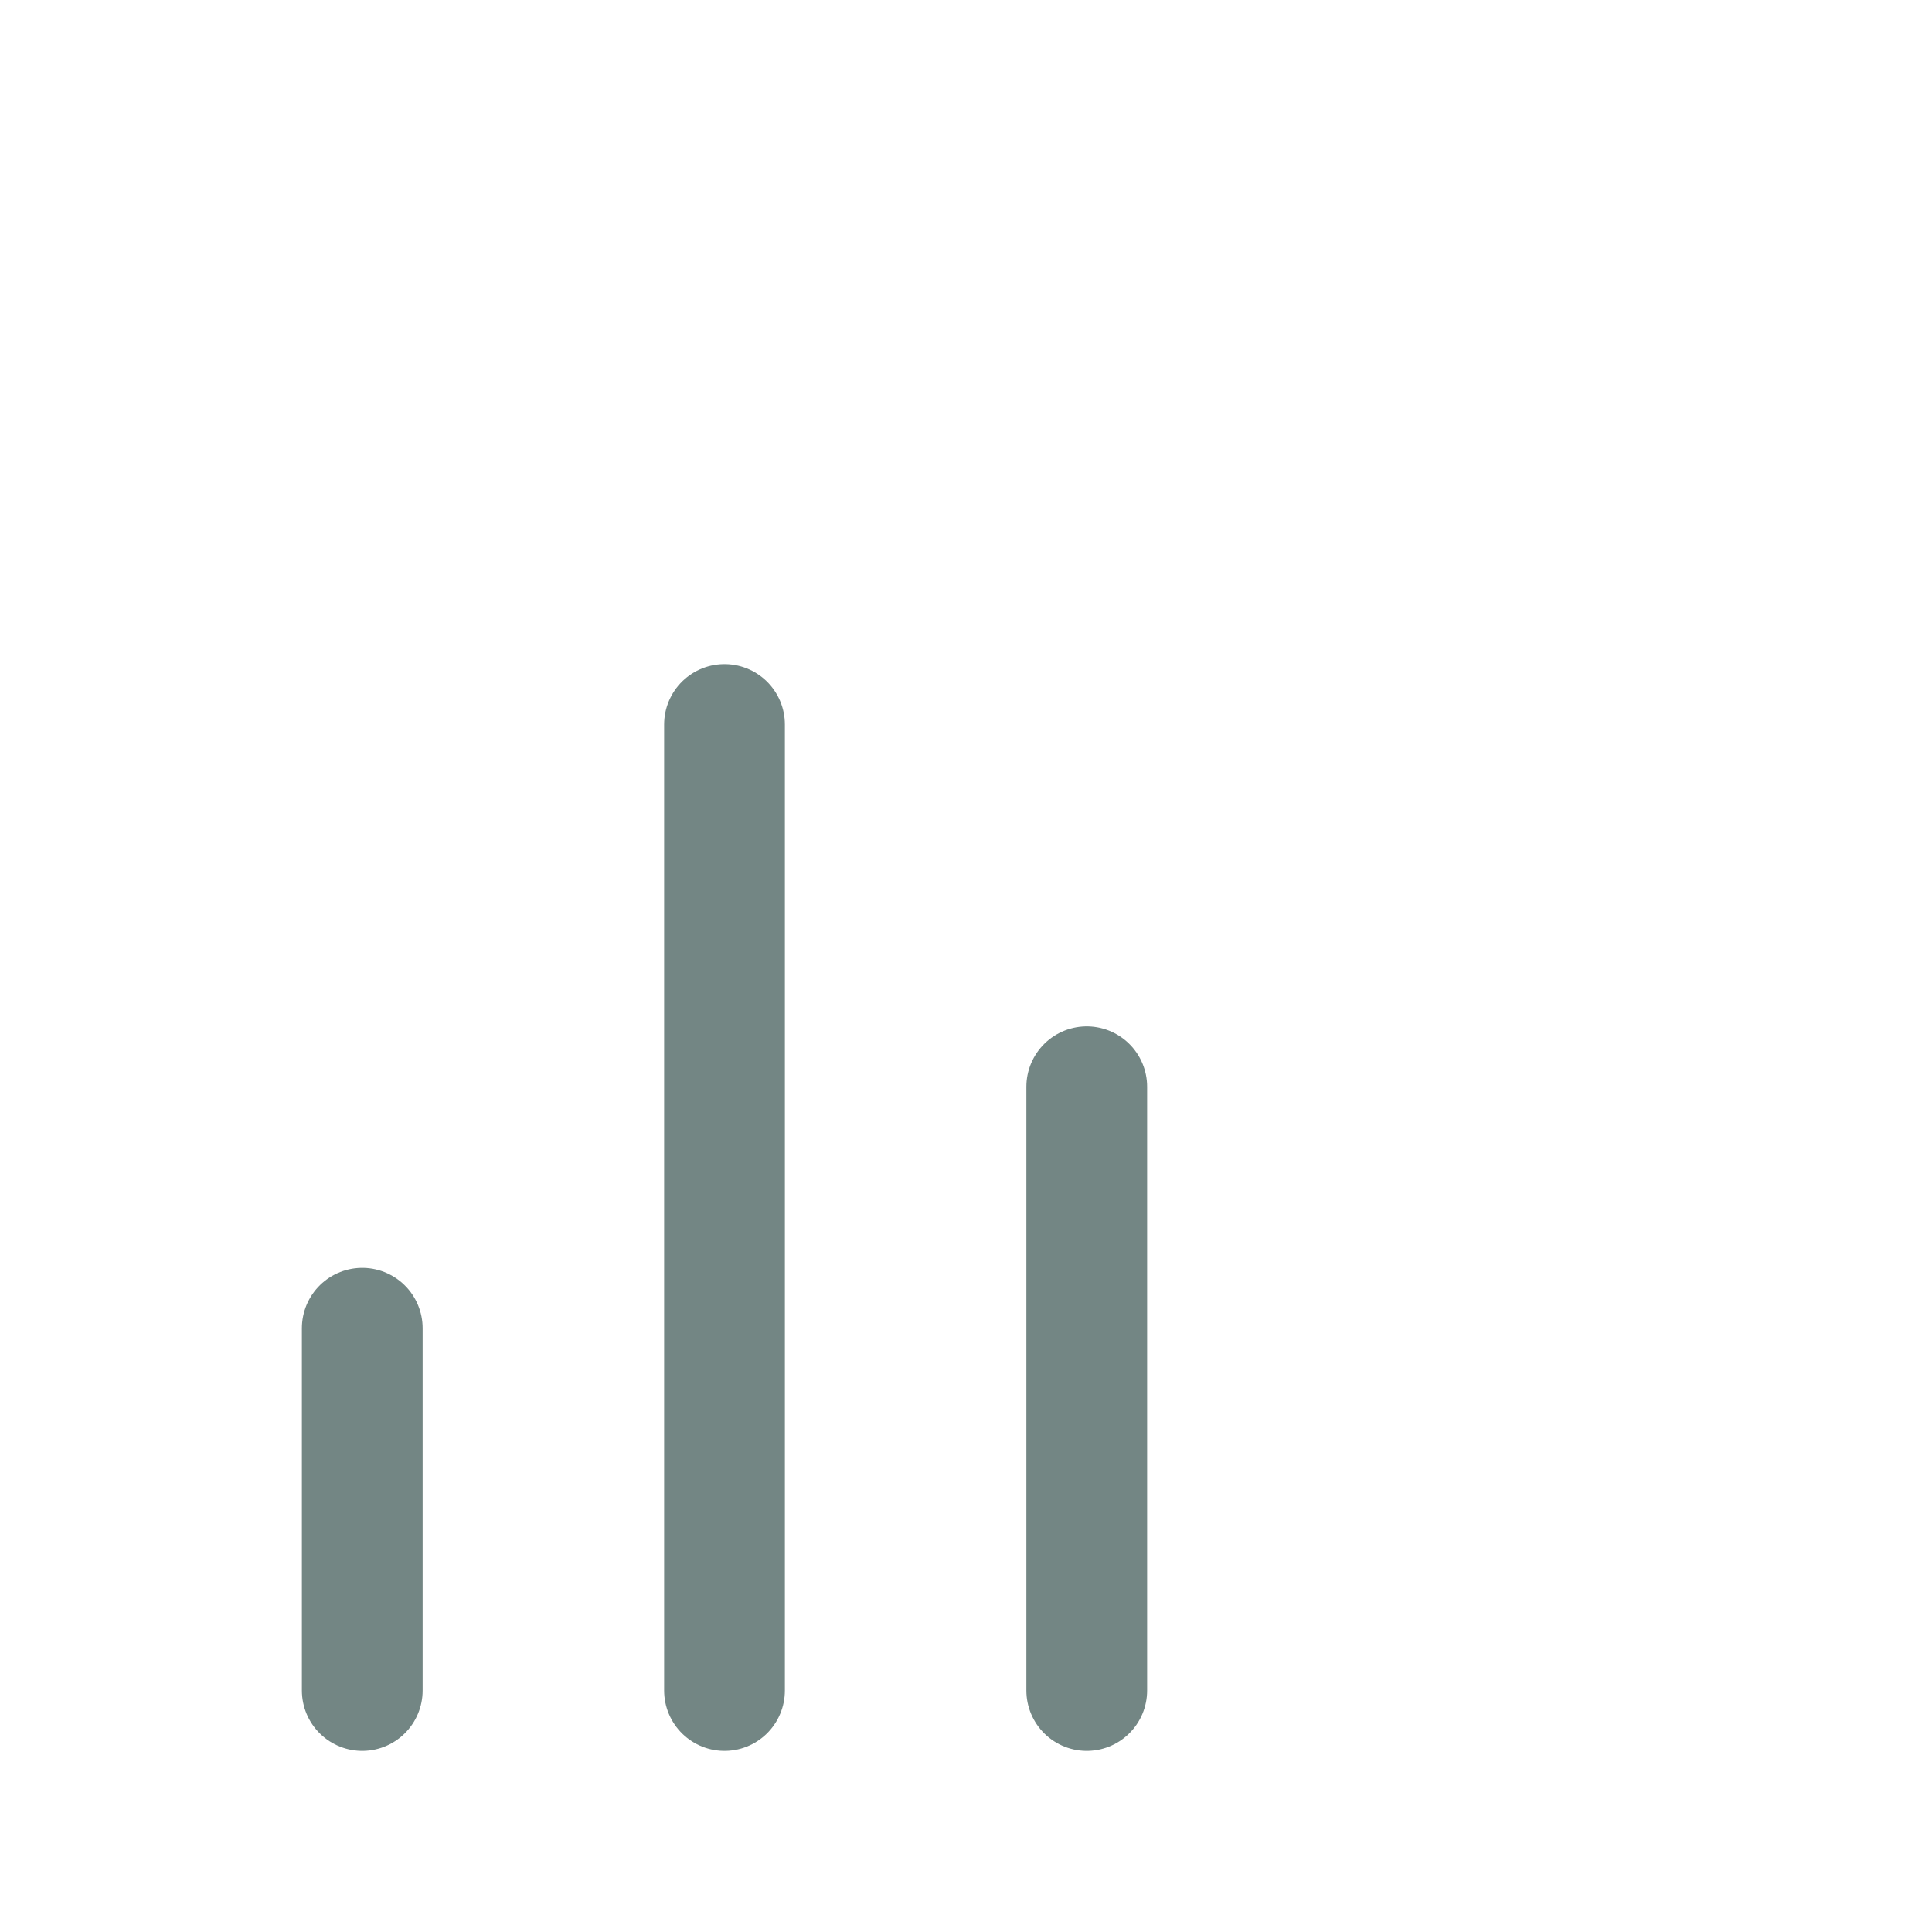 <svg xmlns="http://www.w3.org/2000/svg" width="24" height="24" viewBox="0 -8 32 32" fill="none" stroke="#00ffe0" stroke-width="2" stroke-linecap="round" stroke-linejoin="round" class="feather feather-bar-chart-2">
  <line x1="18" y1="20" x2="18" y2="10" style="stroke: rgb(115, 134, 132);"></line>
  <line x1="12" y1="20" x2="12" y2="4" style="stroke: rgb(115, 134, 132);"></line>
  <line x1="6" y1="20" x2="6" y2="14" style="stroke: rgb(115, 134, 132);"></line>
</svg>
